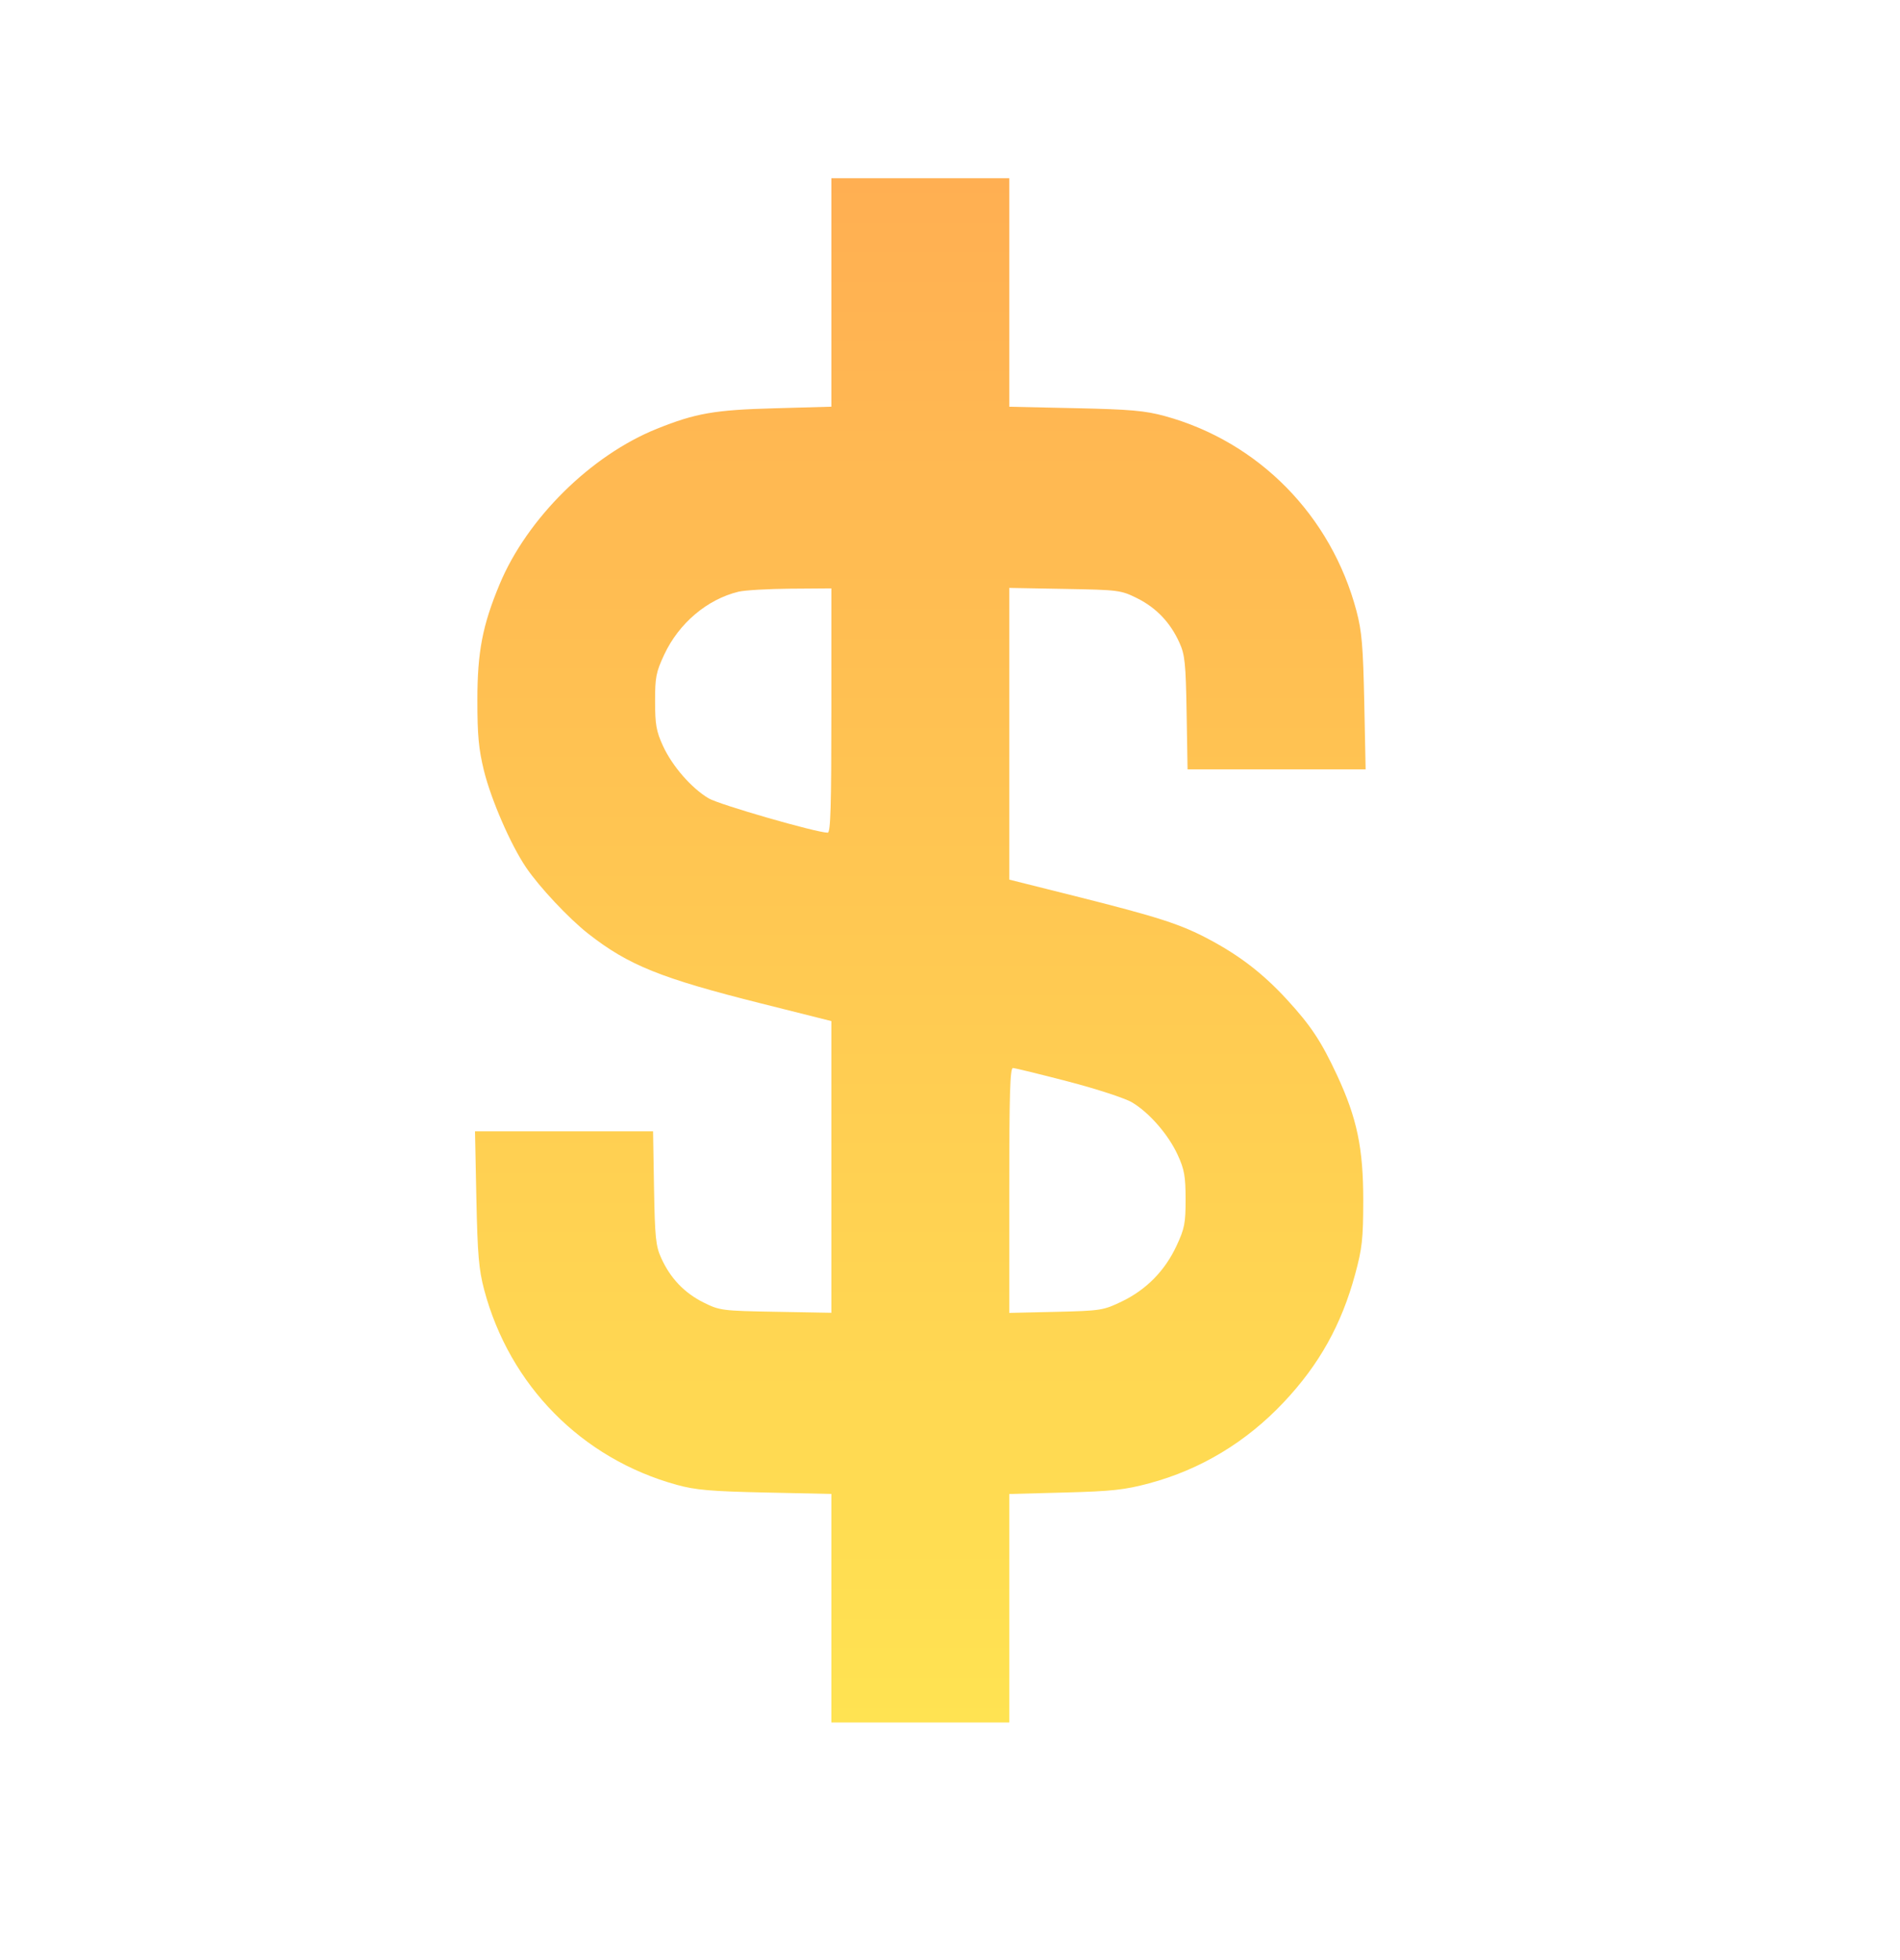 <svg width="32" height="33" viewBox="0 0 32 33" fill="none" xmlns="http://www.w3.org/2000/svg">
<path fill-rule="evenodd" clip-rule="evenodd" d="M14.002 4.924V6.847L13.041 6.874C12.036 6.901 11.715 6.957 11.063 7.219C9.955 7.664 8.879 8.726 8.416 9.833C8.127 10.525 8.04 10.974 8.04 11.785C8.04 12.379 8.061 12.609 8.151 12.976C8.271 13.463 8.601 14.222 8.859 14.603C9.084 14.935 9.581 15.465 9.91 15.722C10.585 16.25 11.127 16.469 12.816 16.893L14.002 17.191V19.646V22.102L13.066 22.085C12.159 22.069 12.121 22.064 11.846 21.927C11.525 21.766 11.29 21.52 11.137 21.182C11.044 20.979 11.03 20.838 11.015 19.999L10.999 19.047H9.499H8L8.023 20.177C8.043 21.124 8.064 21.372 8.154 21.713C8.582 23.325 9.797 24.557 11.396 24.998C11.714 25.086 11.972 25.108 12.891 25.128L14.002 25.152V27.076V29H15.5H16.998V27.076V25.153L17.934 25.128C18.727 25.107 18.944 25.083 19.355 24.973C20.221 24.741 20.988 24.279 21.619 23.61C22.218 22.976 22.595 22.3 22.824 21.451C22.942 21.016 22.959 20.856 22.96 20.215C22.961 19.331 22.855 18.825 22.518 18.101C22.253 17.532 22.076 17.265 21.676 16.83C21.281 16.4 20.892 16.098 20.38 15.824C19.89 15.561 19.523 15.442 18.084 15.081L16.998 14.809V12.354V9.898L17.934 9.915C18.841 9.931 18.879 9.936 19.154 10.073C19.475 10.234 19.71 10.48 19.863 10.818C19.956 11.021 19.971 11.162 19.985 12.001L20.001 12.953H21.501H23L22.977 11.823C22.957 10.876 22.936 10.628 22.846 10.287C22.42 8.68 21.199 7.439 19.619 7.005C19.284 6.914 19.04 6.892 18.109 6.872L16.998 6.848V4.924V3H15.5H14.002V4.924ZM14.002 11.963C14.002 13.575 13.989 14.019 13.94 14.019C13.744 14.017 12.111 13.546 11.935 13.441C11.643 13.267 11.322 12.898 11.165 12.556C11.053 12.312 11.033 12.197 11.033 11.81C11.032 11.404 11.049 11.317 11.186 11.023C11.434 10.492 11.912 10.088 12.442 9.961C12.545 9.937 12.938 9.914 13.316 9.911L14.002 9.906V11.963ZM17.989 18.208C18.465 18.332 18.949 18.49 19.065 18.559C19.357 18.733 19.678 19.102 19.835 19.444C19.947 19.688 19.967 19.802 19.968 20.189C19.968 20.596 19.951 20.683 19.814 20.977C19.618 21.396 19.307 21.712 18.895 21.911C18.583 22.061 18.541 22.068 17.784 22.086L16.998 22.104V20.042C16.998 18.426 17.011 17.981 17.06 17.981C17.095 17.982 17.512 18.084 17.989 18.208Z" fill="url(#paint0_linear_22_315)"/>
<defs>
<linearGradient id="paint0_linear_22_315" x1="15.5" y1="3" x2="15.5" y2="29" gradientUnits="userSpaceOnUse">
<stop stop-color="#FFAF52"/>
<stop offset="1" stop-color="#FFE352"/>
</linearGradient>
</defs>
</svg>
